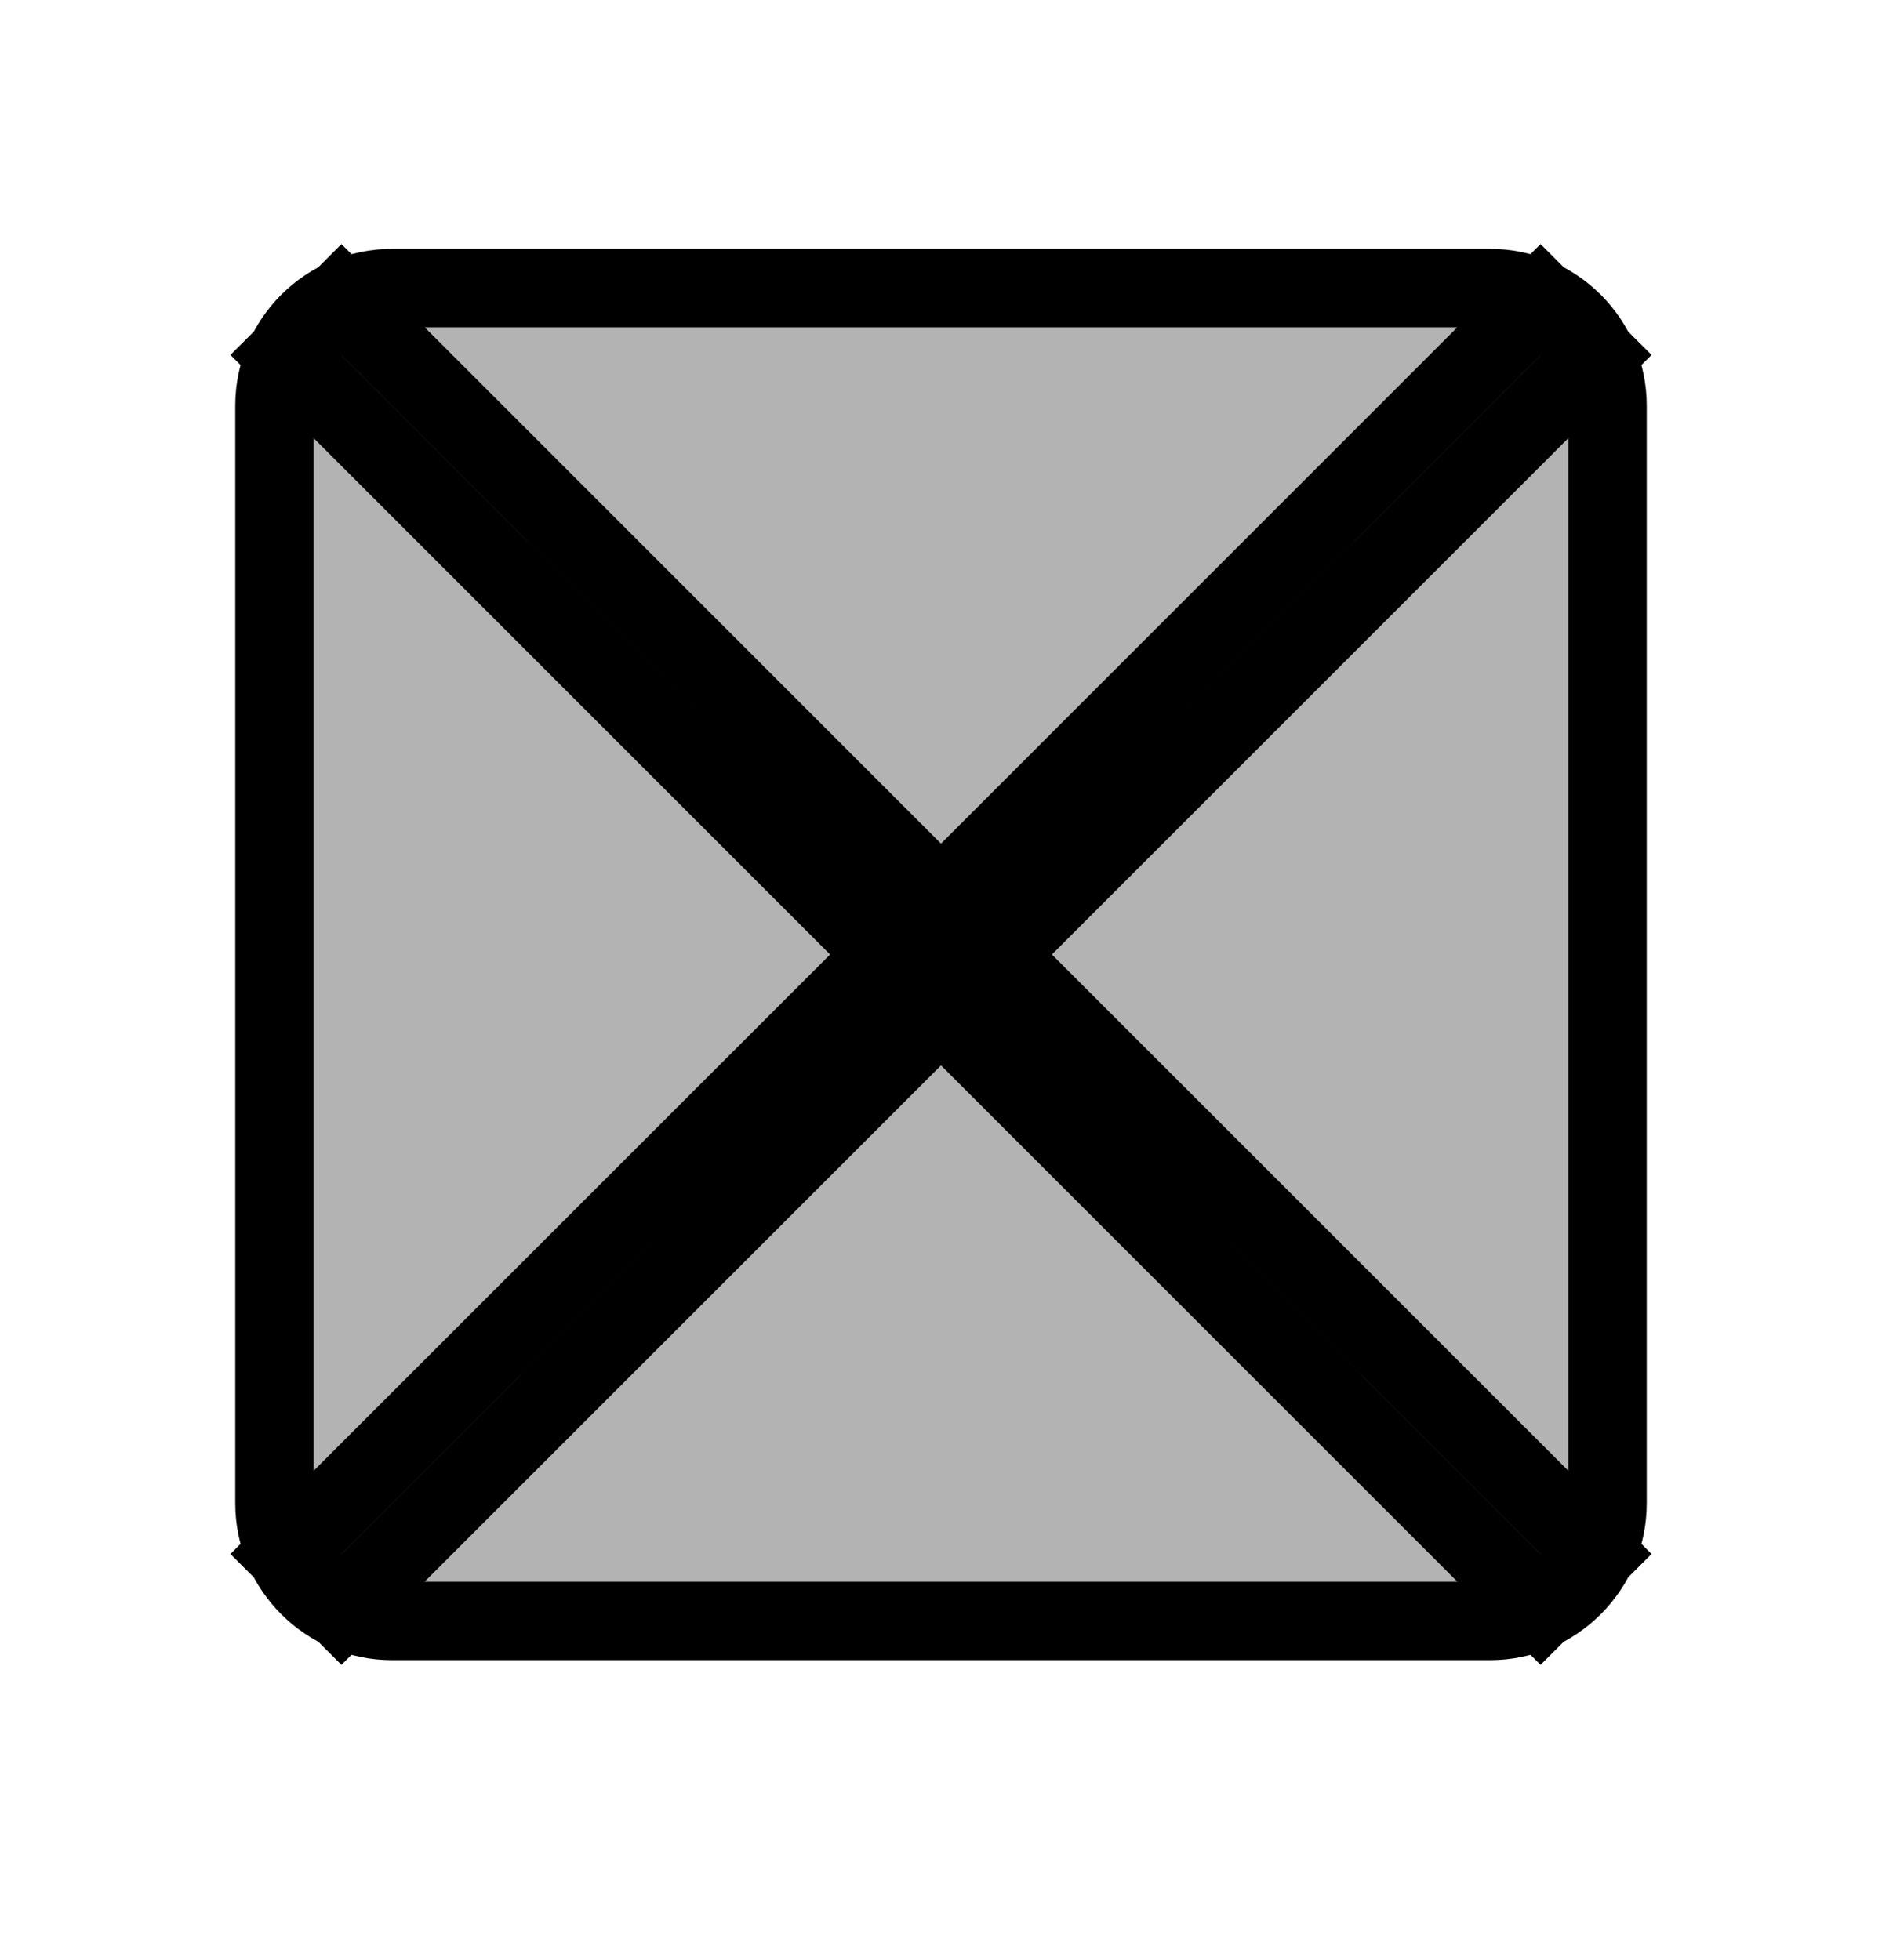 <svg width="24" height="25" viewBox="0 0 24 25" fill="none" xmlns="http://www.w3.org/2000/svg">
<path d="M3.646 4.527L11.293 12.174L3.646 19.82L4.354 20.527L12 12.881L19.646 20.527L20.354 19.82L12.707 12.174L20.354 4.527L19.646 3.82L12 11.467L4.354 3.82L3.646 4.527ZM5 3.674H19C19.828 3.674 20.5 4.345 20.5 5.174V19.174C20.5 20.002 19.828 20.674 19 20.674H5C4.172 20.674 3.5 20.002 3.5 19.174V5.174C3.5 4.345 4.172 3.674 5 3.674Z" fill="black" fill-opacity="0.3" stroke="black"/>
</svg>
